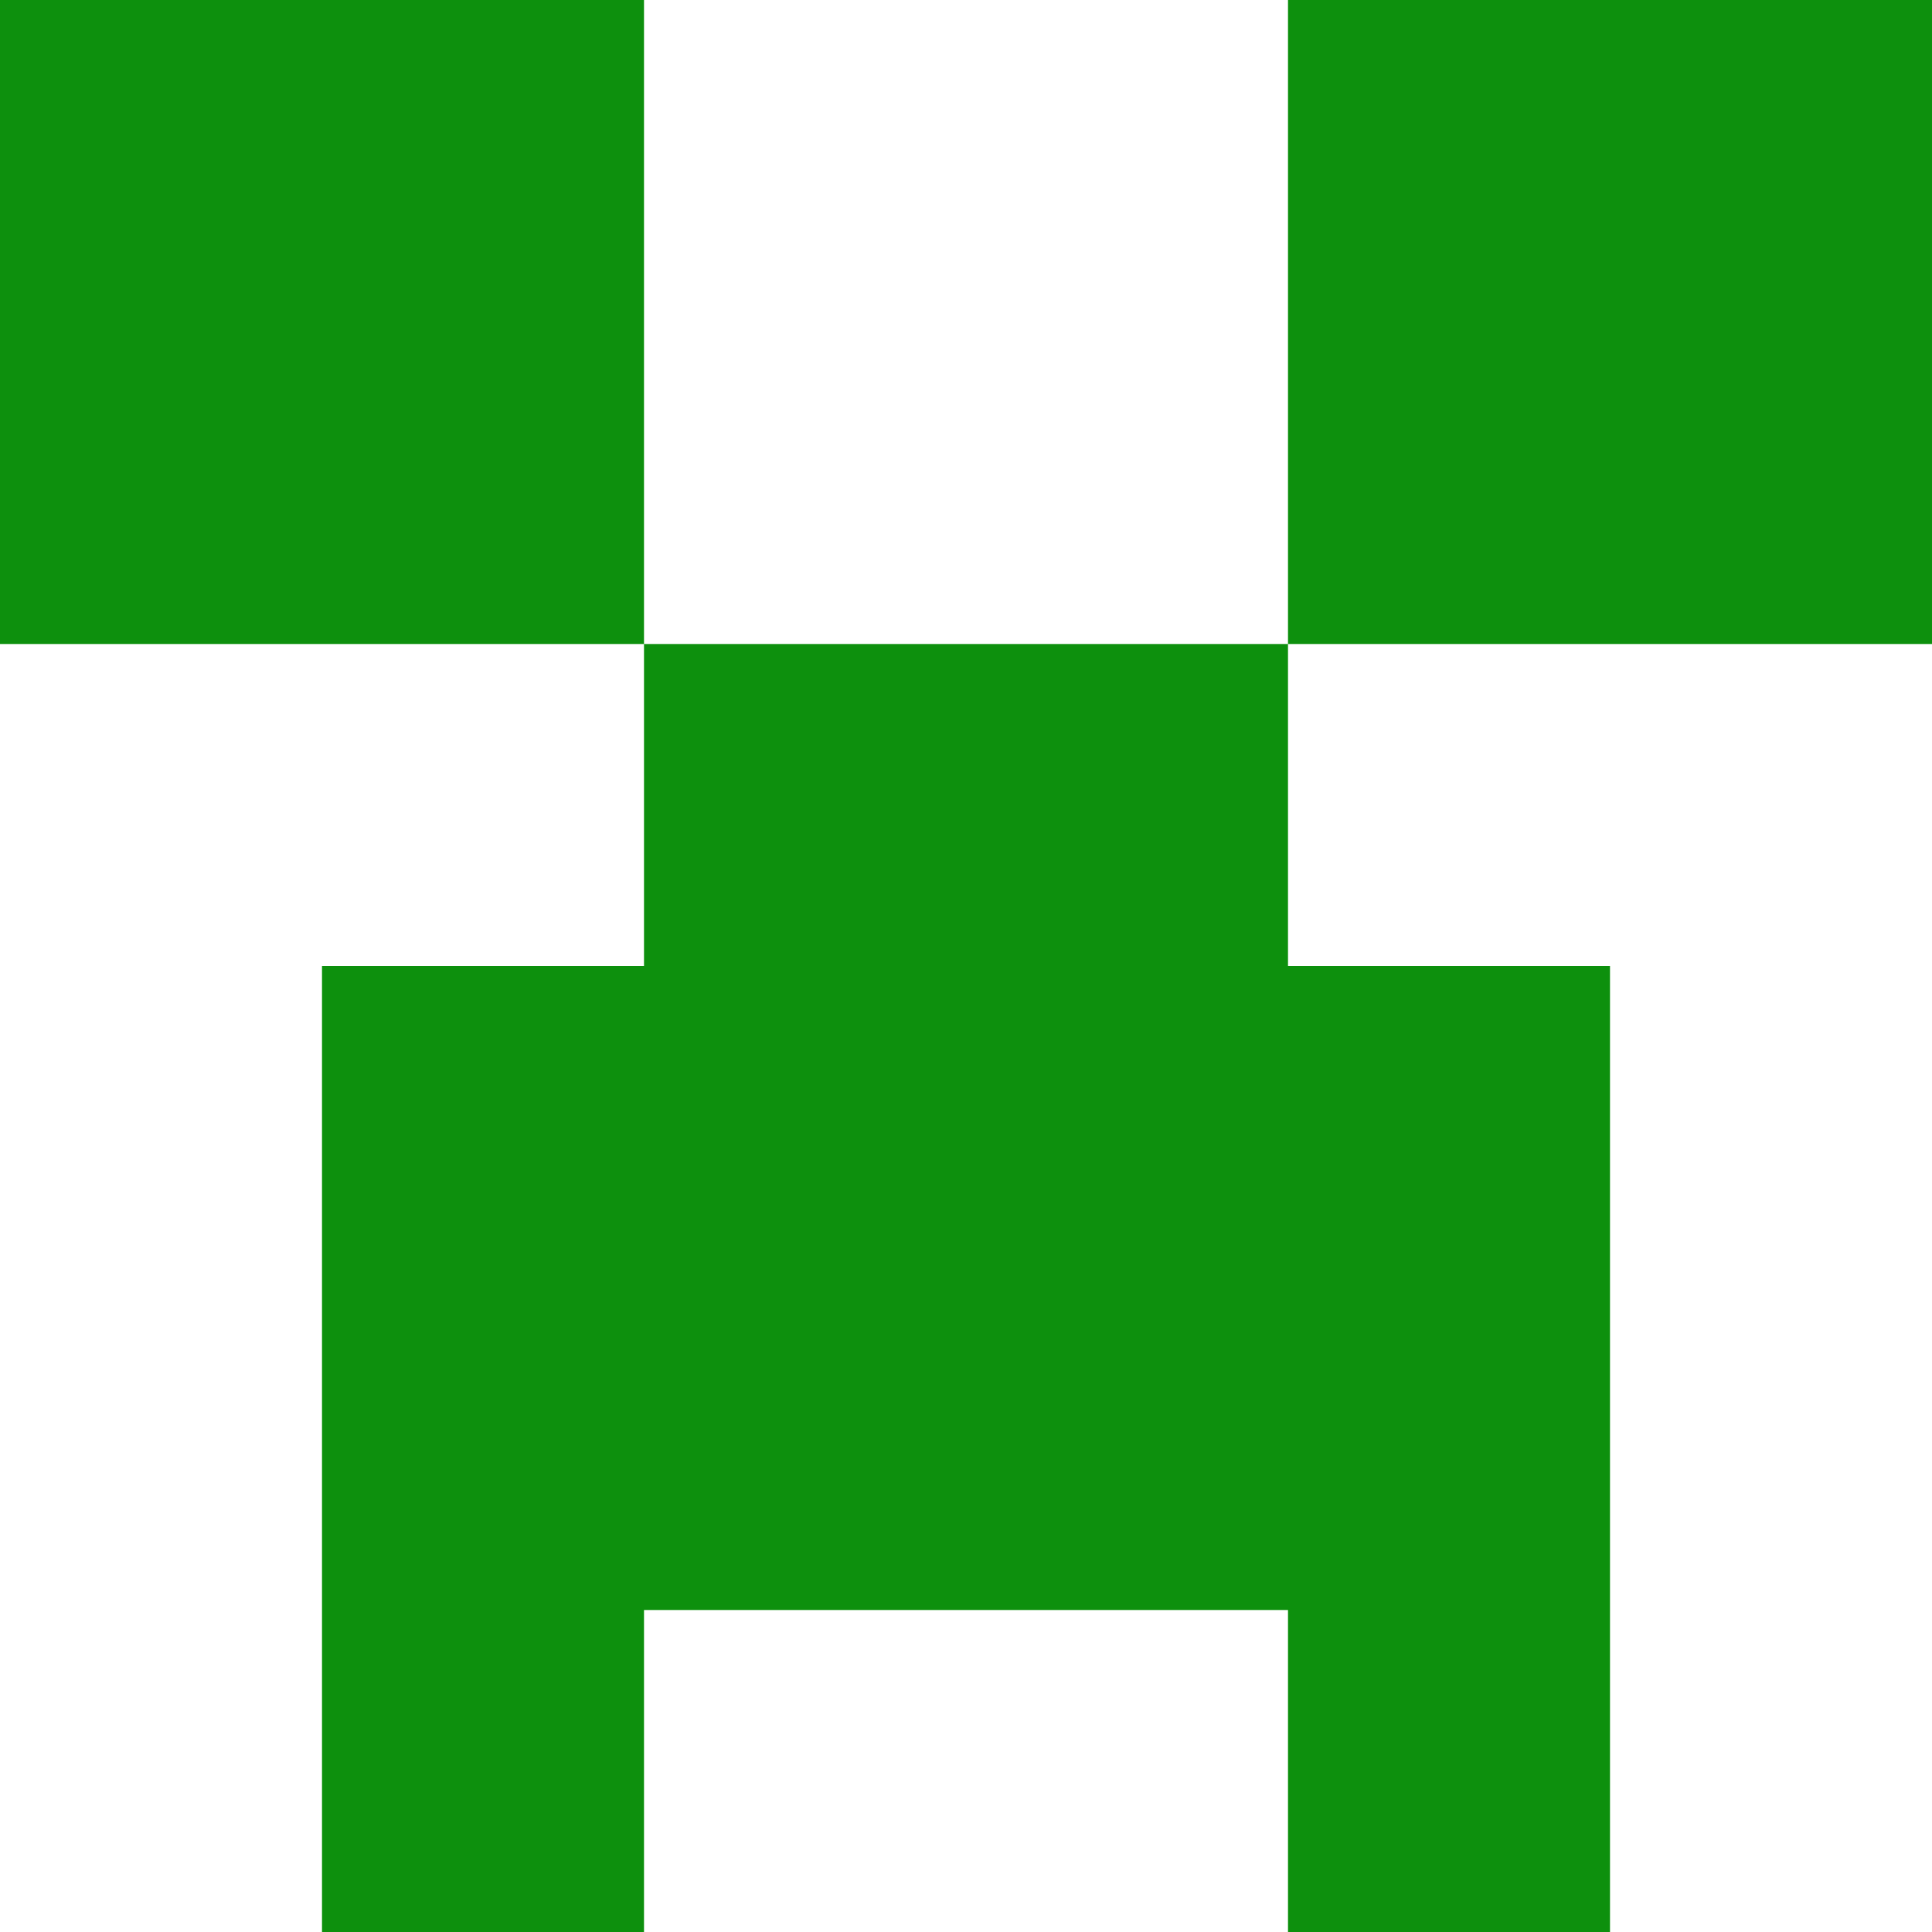 <svg xmlns="http://www.w3.org/2000/svg" viewBox="0 0 12 12" id="Emoji">
  <path fill-rule="evenodd" d="M4 6H2v6h2v-2h4v2h2V6H8V4H4v2zm4-2h4V0H8v4zM0 4h4V0H0v4z" fill="#0d900d" class="color000000 svgShape"></path>
</svg>